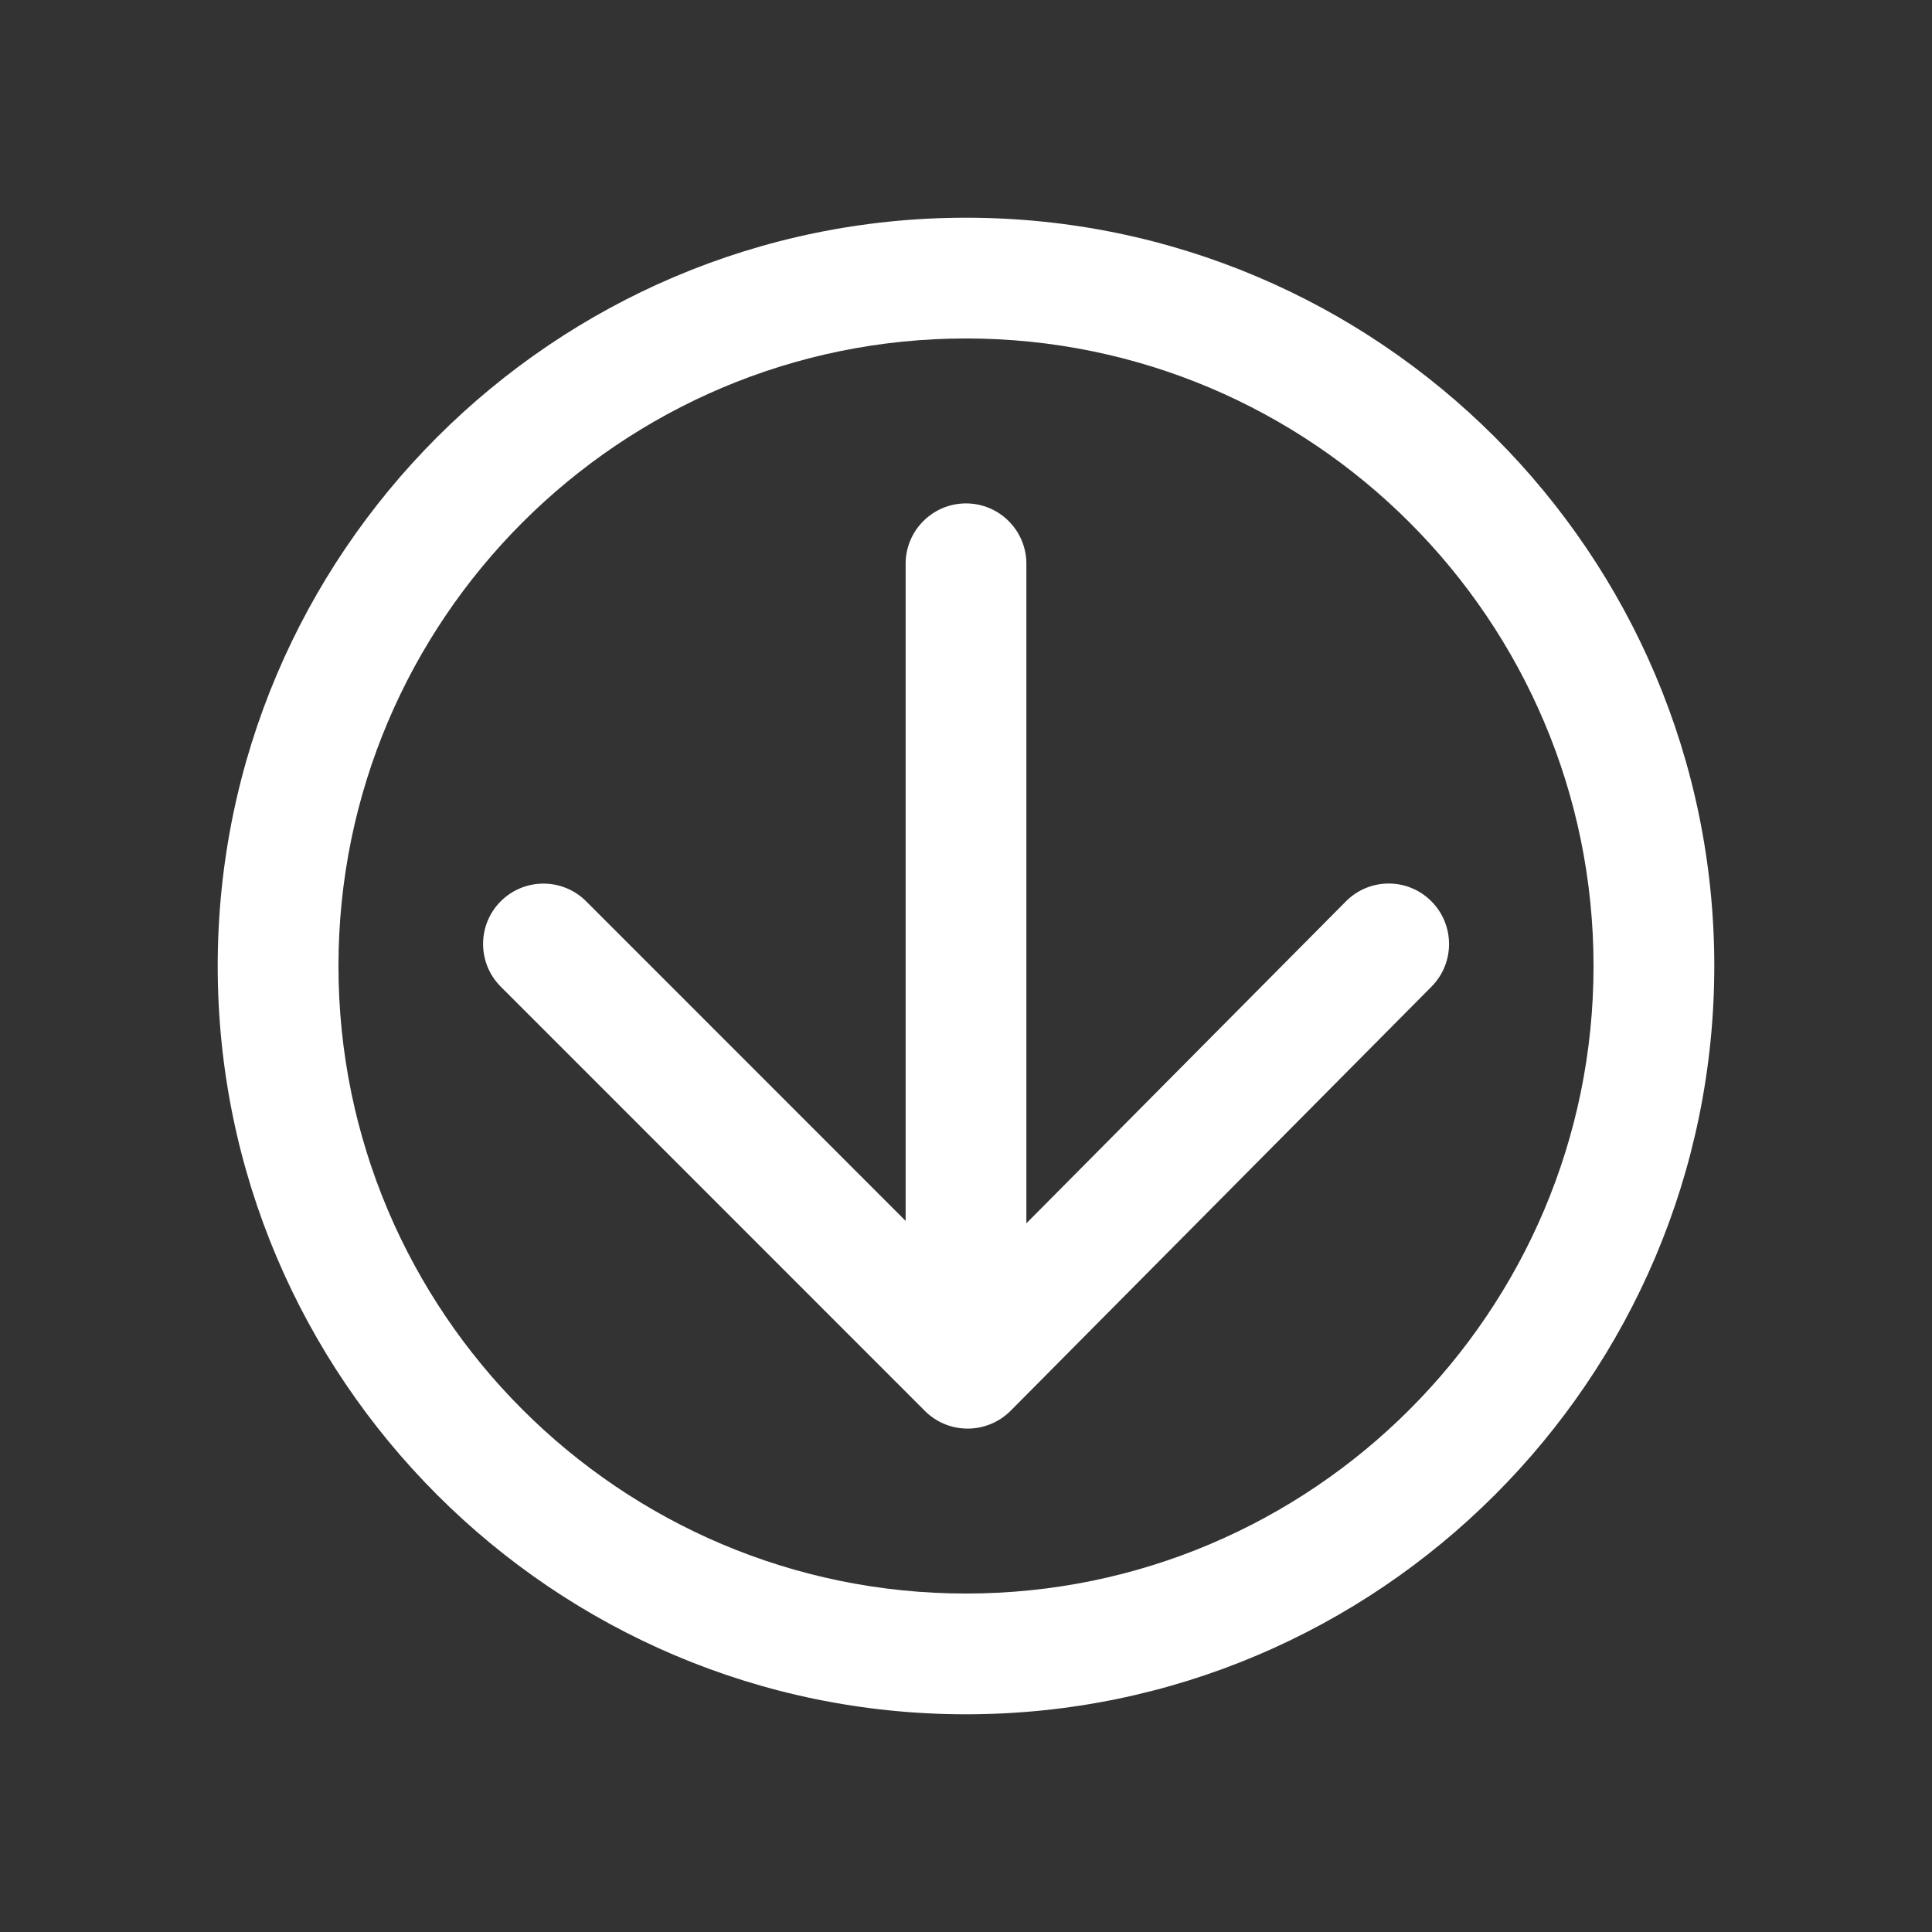 <?xml version="1.0" encoding="iso-8859-1"?>
<!-- Generator: Adobe Illustrator 15.1.0, SVG Export Plug-In . SVG Version: 6.00 Build 0)  -->
<!DOCTYPE svg PUBLIC "-//W3C//DTD SVG 1.1//EN" "http://www.w3.org/Graphics/SVG/1.1/DTD/svg11.dtd">
<svg version="1.1" id="Layer_1" xmlns="http://www.w3.org/2000/svg" xmlns:xlink="http://www.w3.org/1999/xlink" x="0px" y="0px"
	 width="16px" height="16px" viewBox="0 0 16 16" style="enable-background:new 0 0 16 16;" xml:space="preserve">
<rect x="0" y="0" width="16" height="16" fill="#333333" stroke="none"/>
<g>
	<path style="fill:#FFFFFF;" d="M11.853,7.463c-0.197-0.197-0.514-0.193-0.707,0.002L8.5,10.131V4.669c0-0.276-0.224-0.5-0.5-0.5
		s-0.5,0.224-0.5,0.5v5.442L4.854,7.464c-0.195-0.195-0.512-0.195-0.707,0s-0.195,0.512,0,0.707l3.513,3.514
		c0.094,0.094,0.221,0.146,0.354,0.146h0.001c0.133,0,0.261-0.054,0.354-0.147l3.487-3.514C12.05,7.974,12.048,7.657,11.853,7.463z"
		/>
	<path style="fill:#FFFFFF;" d="M8,1.803c-3.417,0-6.197,2.78-6.197,6.197S4.583,14.197,8,14.197s6.197-2.78,6.197-6.197
		S11.417,1.803,8,1.803z M8,13.197c-2.866,0-5.197-2.331-5.197-5.197S5.134,2.803,8,2.803S13.197,5.134,13.197,8
		S10.866,13.197,8,13.197z"/>
</g>
</svg>
